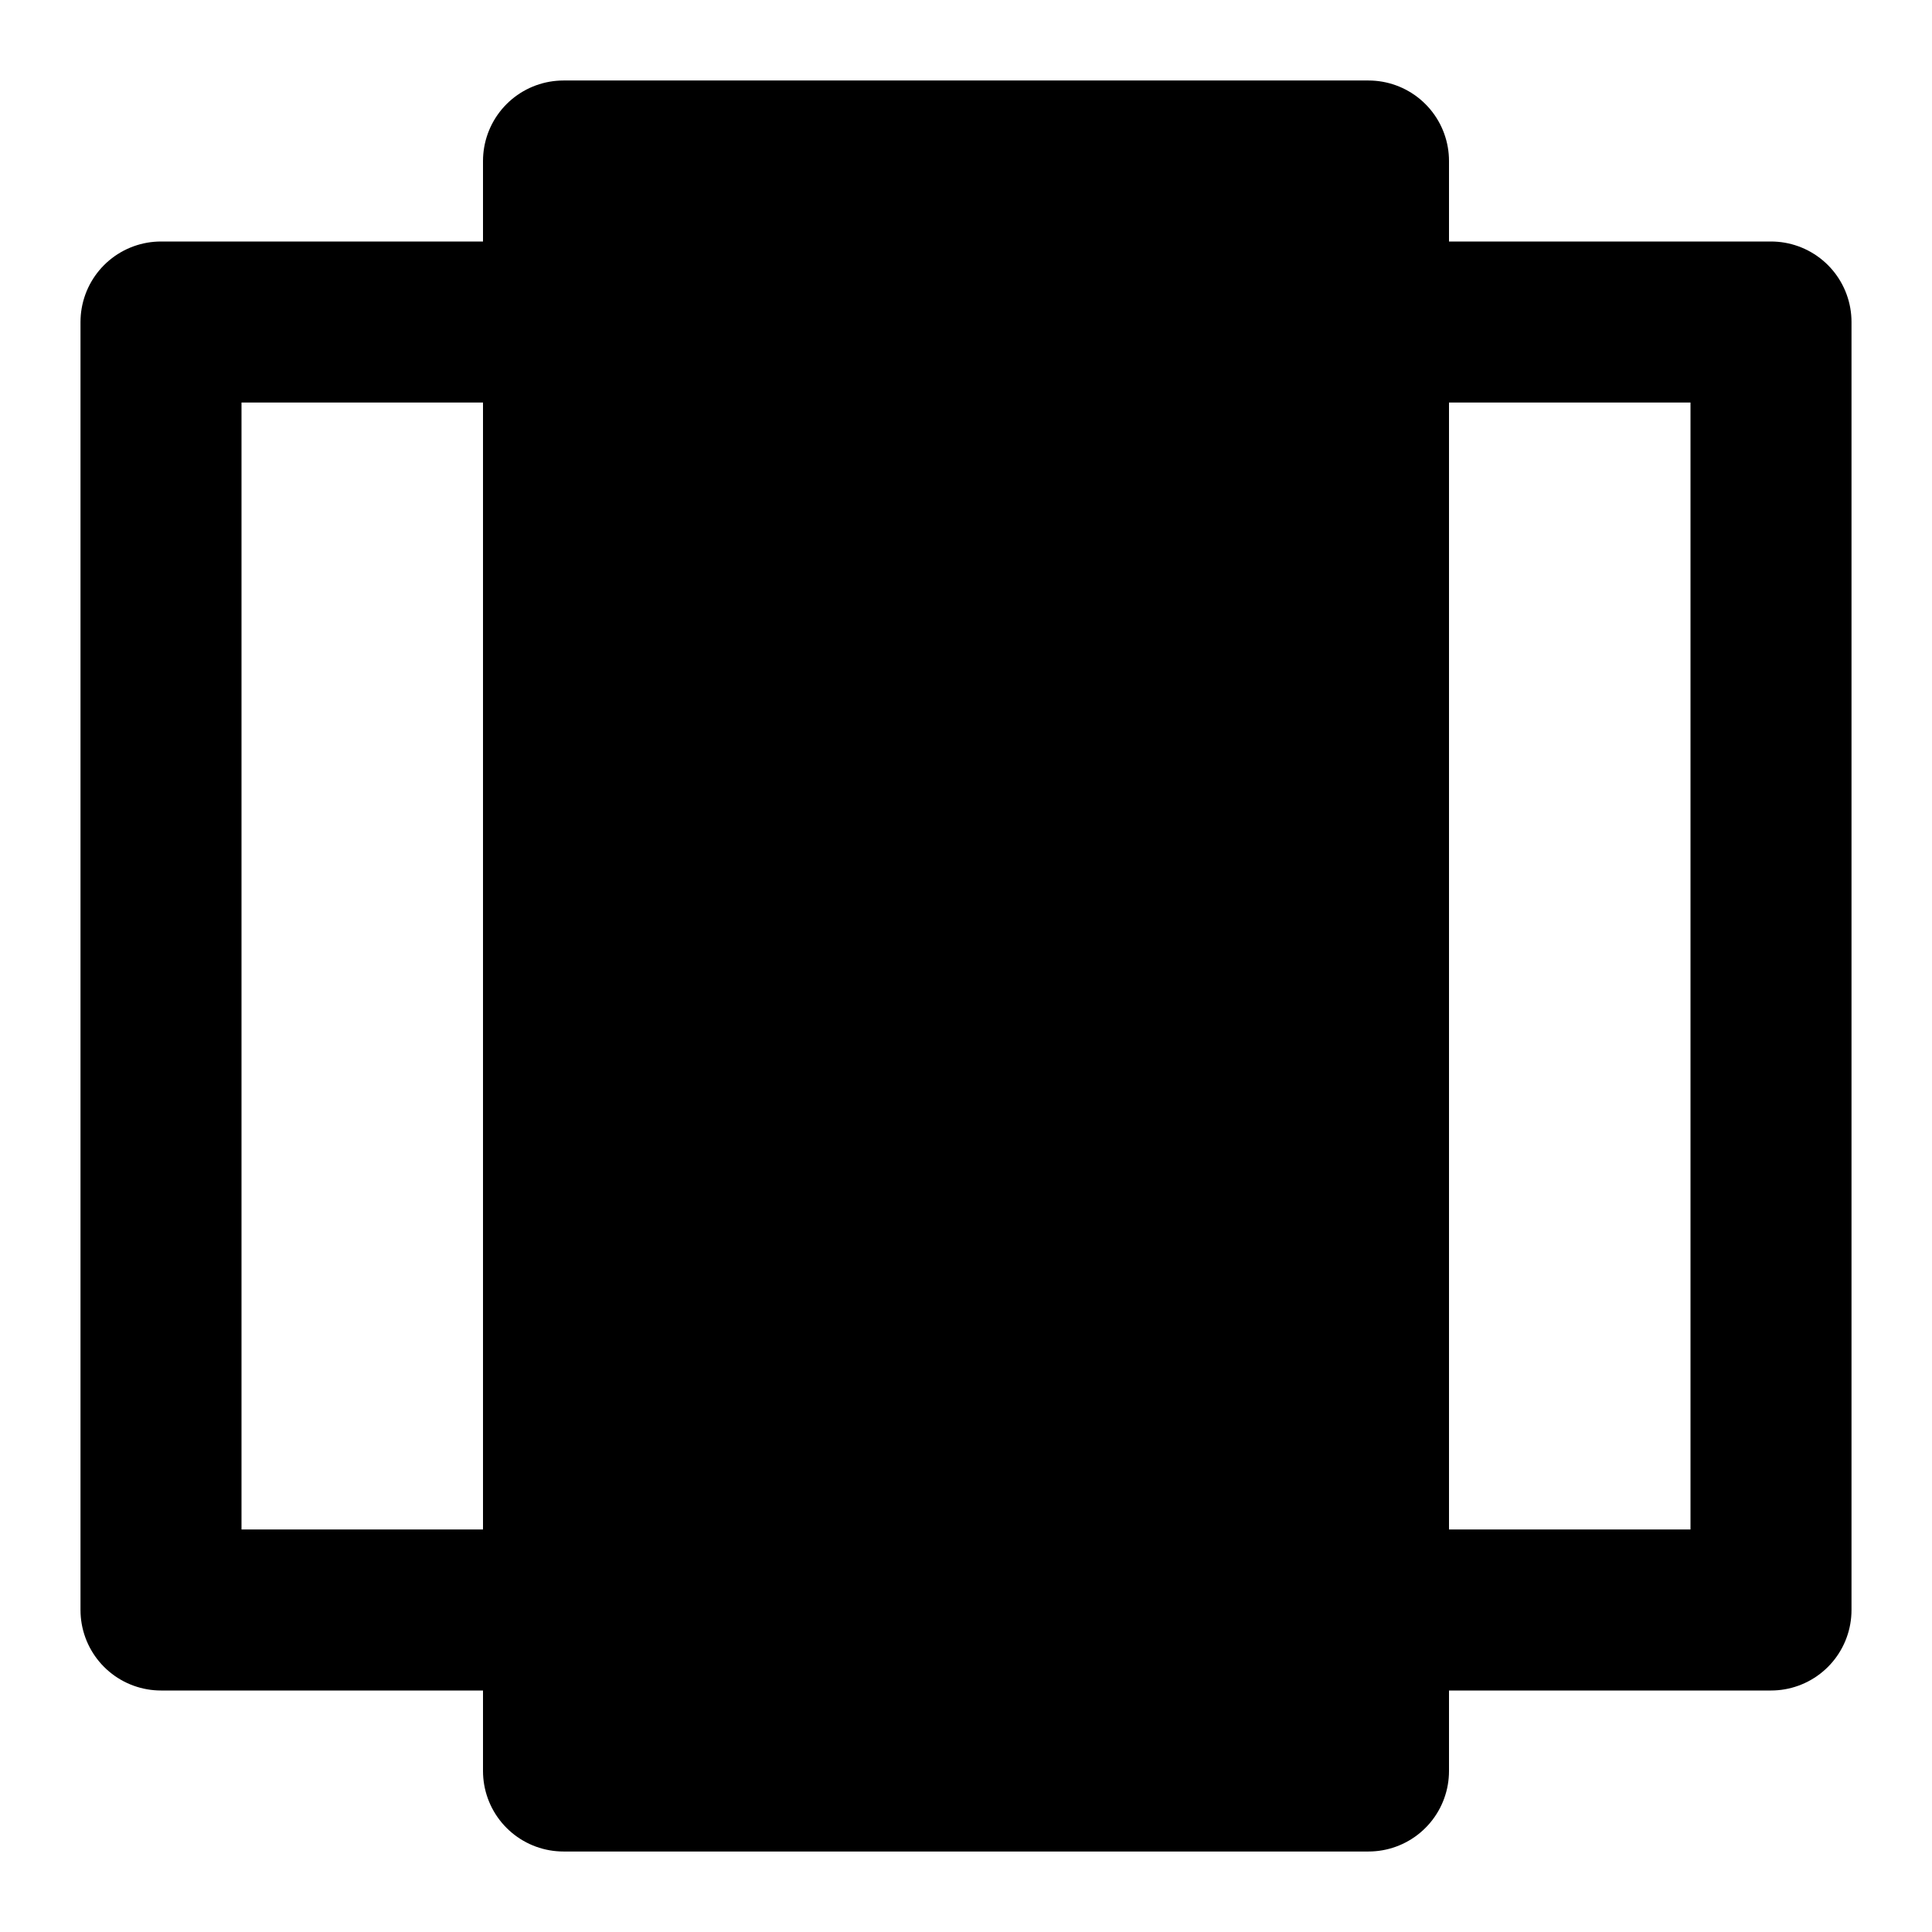 <?xml version="1.0" encoding="UTF-8"?><svg width="24" height="24" viewBox="0 0 48 48" fill="none" xmlns="http://www.w3.org/2000/svg"><path d="M34 4H14V44H34V4Z" fill="currentColor" stroke="currentColor" stroke-width="4" stroke-linecap="round" stroke-linejoin="round"/><path d="M44 8H34V40H44V8Z" stroke="currentColor" stroke-width="4" stroke-linecap="round" stroke-linejoin="round"/><path d="M14 8H4V40H14V8Z" stroke="currentColor" stroke-width="4" stroke-linecap="round" stroke-linejoin="round"/></svg>